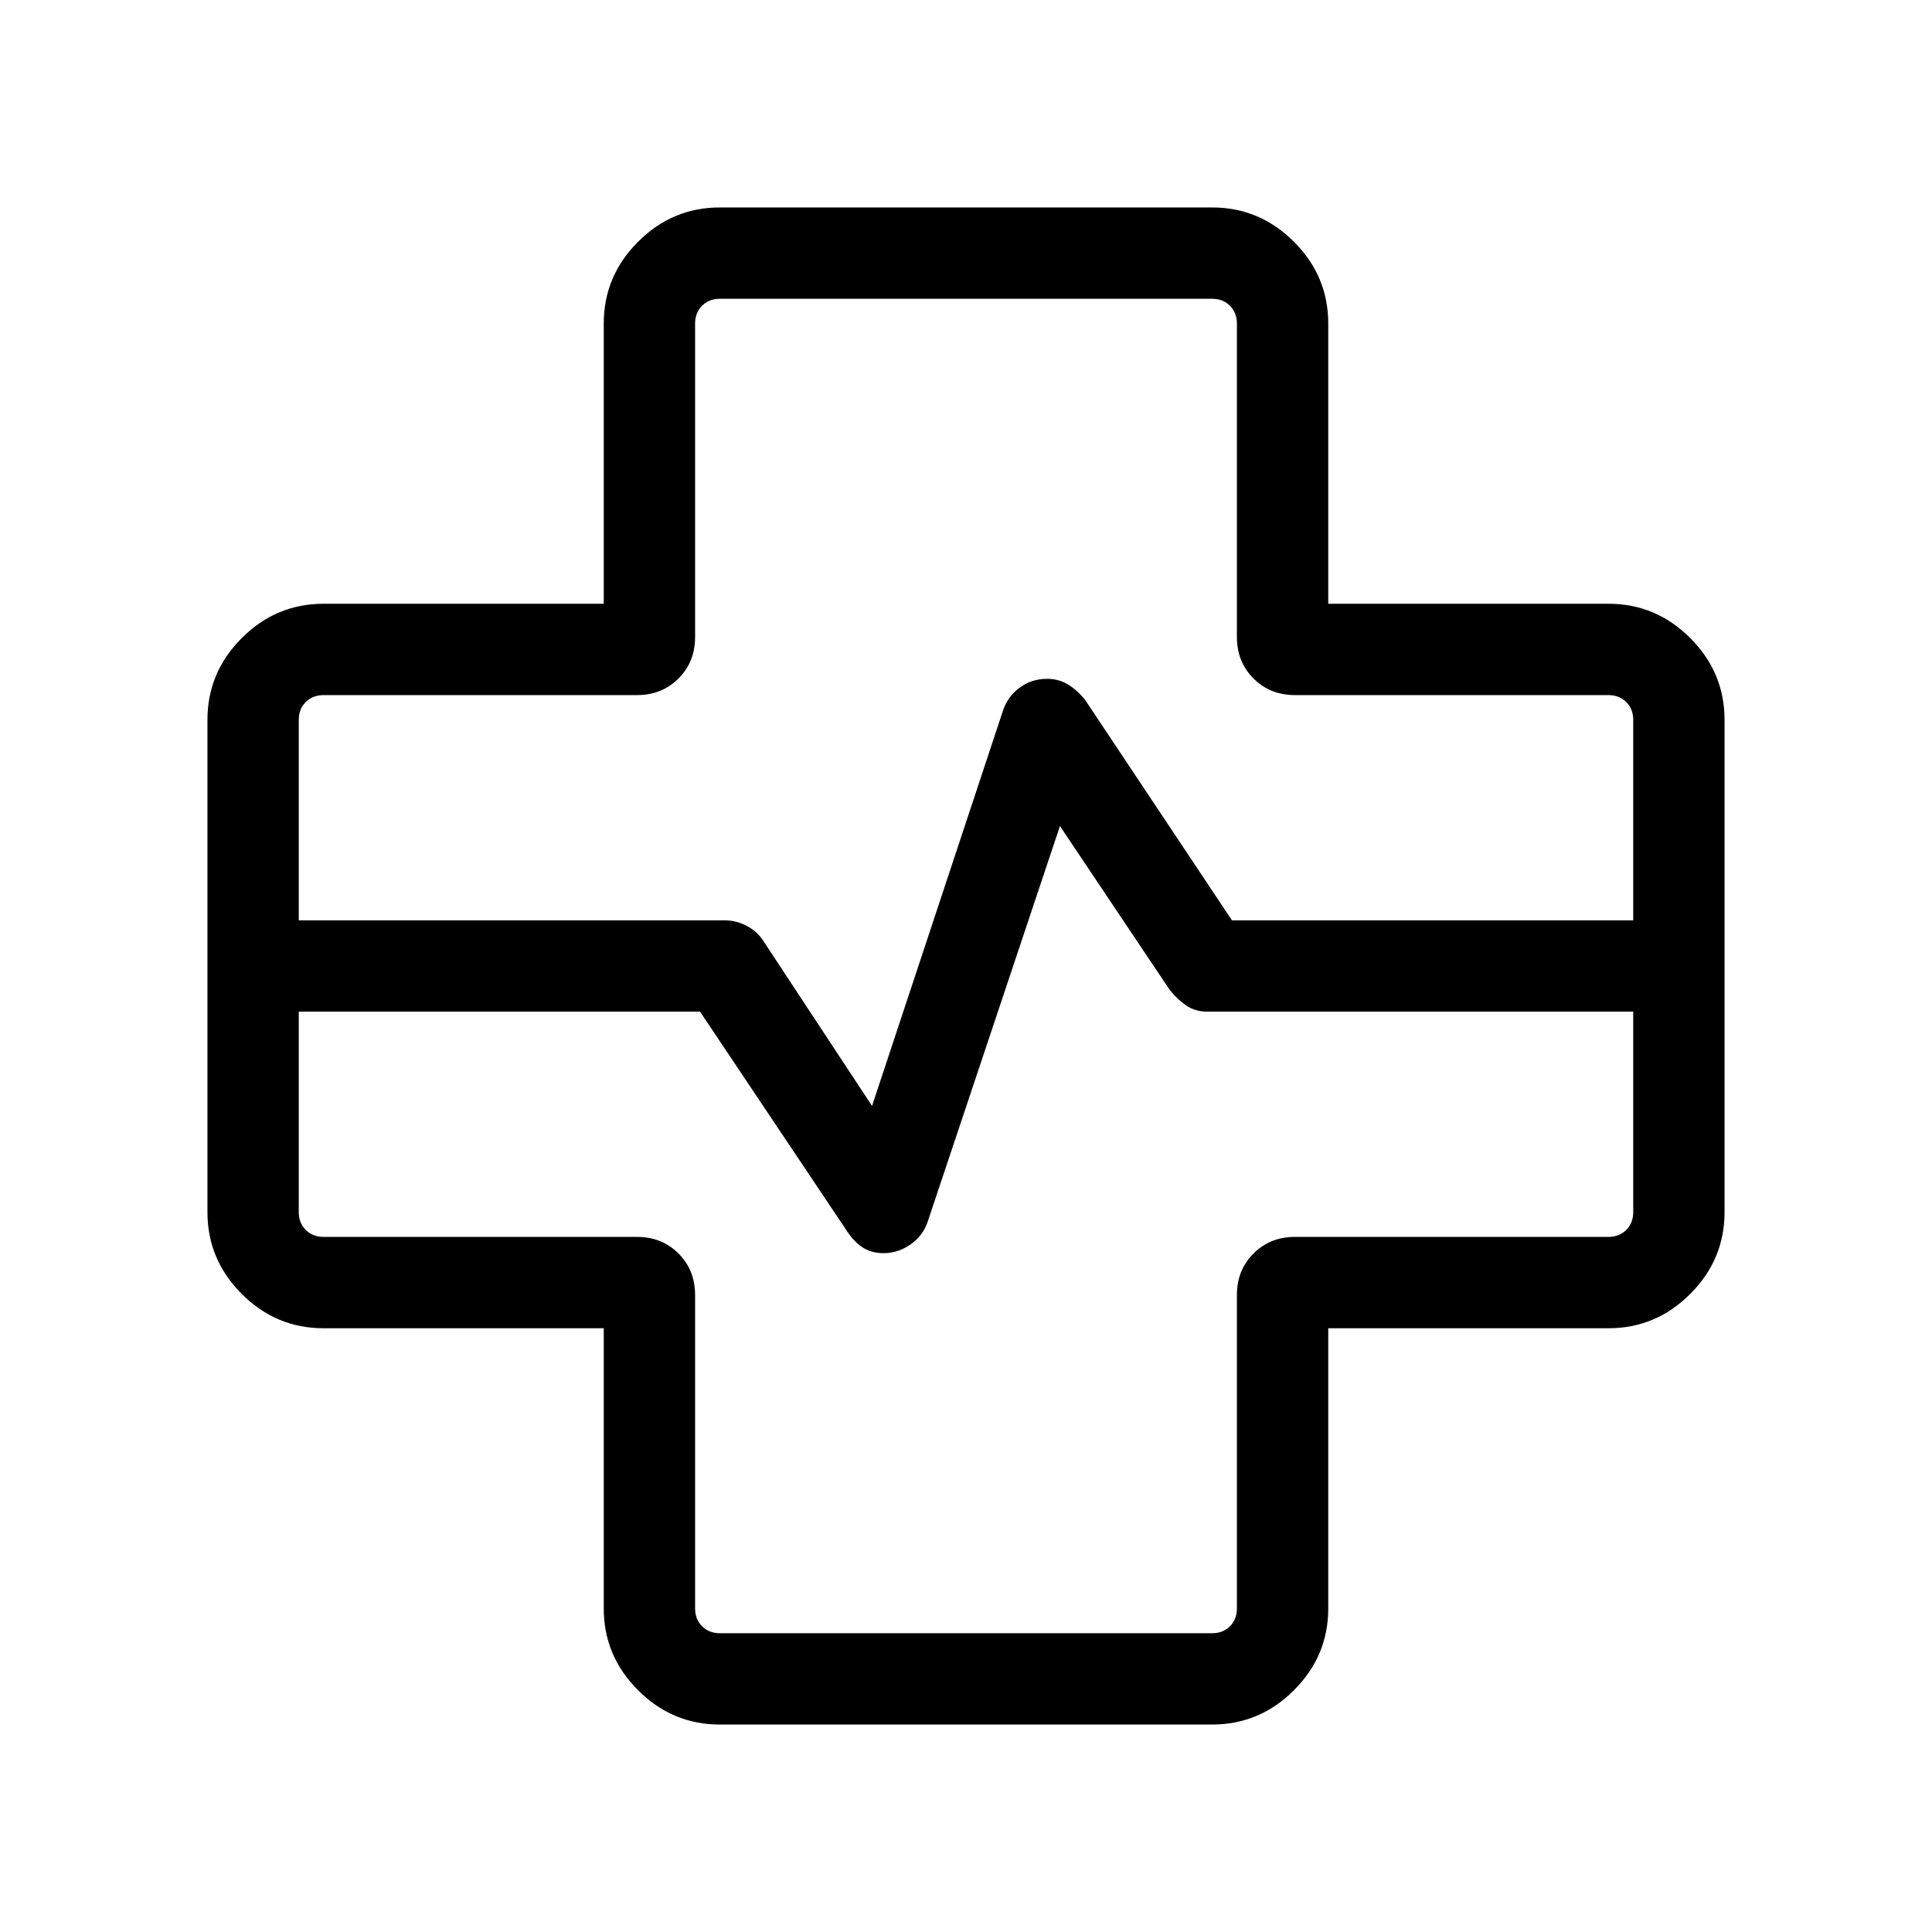 <svg xmlns="http://www.w3.org/2000/svg" height="48" viewBox="0 -960 960 960" width="48"><path d="M357.69-103.08q-23.59 0-40.64-17.05Q300-137.17 300-160.77V-300H160.77q-23.6 0-40.64-17.05-17.05-17.05-17.05-40.64v-244.62q0-23.59 17.05-40.64Q137.17-660 160.77-660H300v-139.23q0-23.6 17.05-40.64 17.05-17.05 40.64-17.05h244.62q23.59 0 40.64 17.05Q660-822.83 660-799.23V-660h139.23q23.6 0 40.64 17.05 17.05 17.05 17.05 40.64v244.62q0 23.59-17.05 40.64Q822.83-300 799.23-300H660v139.23q0 23.6-17.05 40.64-17.05 17.05-40.64 17.05H357.69ZM148.46-502.69H360q5.65 0 10.72 2.58 5.07 2.59 8.13 6.96l54.46 82.69 65-196.23q2.31-7.08 8.23-11.54 5.93-4.46 13.75-4.46 5.79 0 10.44 2.84 4.65 2.85 8.5 7.7l72.92 109.46h199.39v-99.62q0-5.38-3.46-8.84-3.47-3.46-8.85-3.46H643.46q-12.35 0-20.6-8.25-8.25-8.25-8.25-20.6v-155.77q0-5.38-3.46-8.85-3.46-3.46-8.84-3.46H357.69q-5.38 0-8.84 3.46-3.46 3.47-3.46 8.85v155.77q0 12.35-8.25 20.6-8.25 8.25-20.6 8.25H160.77q-5.38 0-8.85 3.46-3.46 3.46-3.46 8.84v99.62Zm0 45.38v99.62q0 5.38 3.46 8.84 3.47 3.46 8.85 3.46h155.77q12.35 0 20.6 8.25 8.25 8.25 8.25 20.6v155.77q0 5.38 3.46 8.85 3.46 3.46 8.84 3.46h244.62q5.38 0 8.84-3.46 3.46-3.47 3.46-8.85v-155.77q0-12.35 8.25-20.6 8.25-8.25 20.6-8.25h155.77q5.38 0 8.85-3.46 3.46-3.46 3.46-8.84v-99.62H600q-6.08 0-10.54-3.04-4.46-3.04-8.31-7.88l-54.46-81.31-65.61 196.23q-2.21 7.08-8.46 11.54-6.26 4.46-13.5 4.46-6.2 0-10.47-2.84-4.26-2.85-7.5-7.7l-73.3-109.46H148.46ZM480-480Z"/></svg>